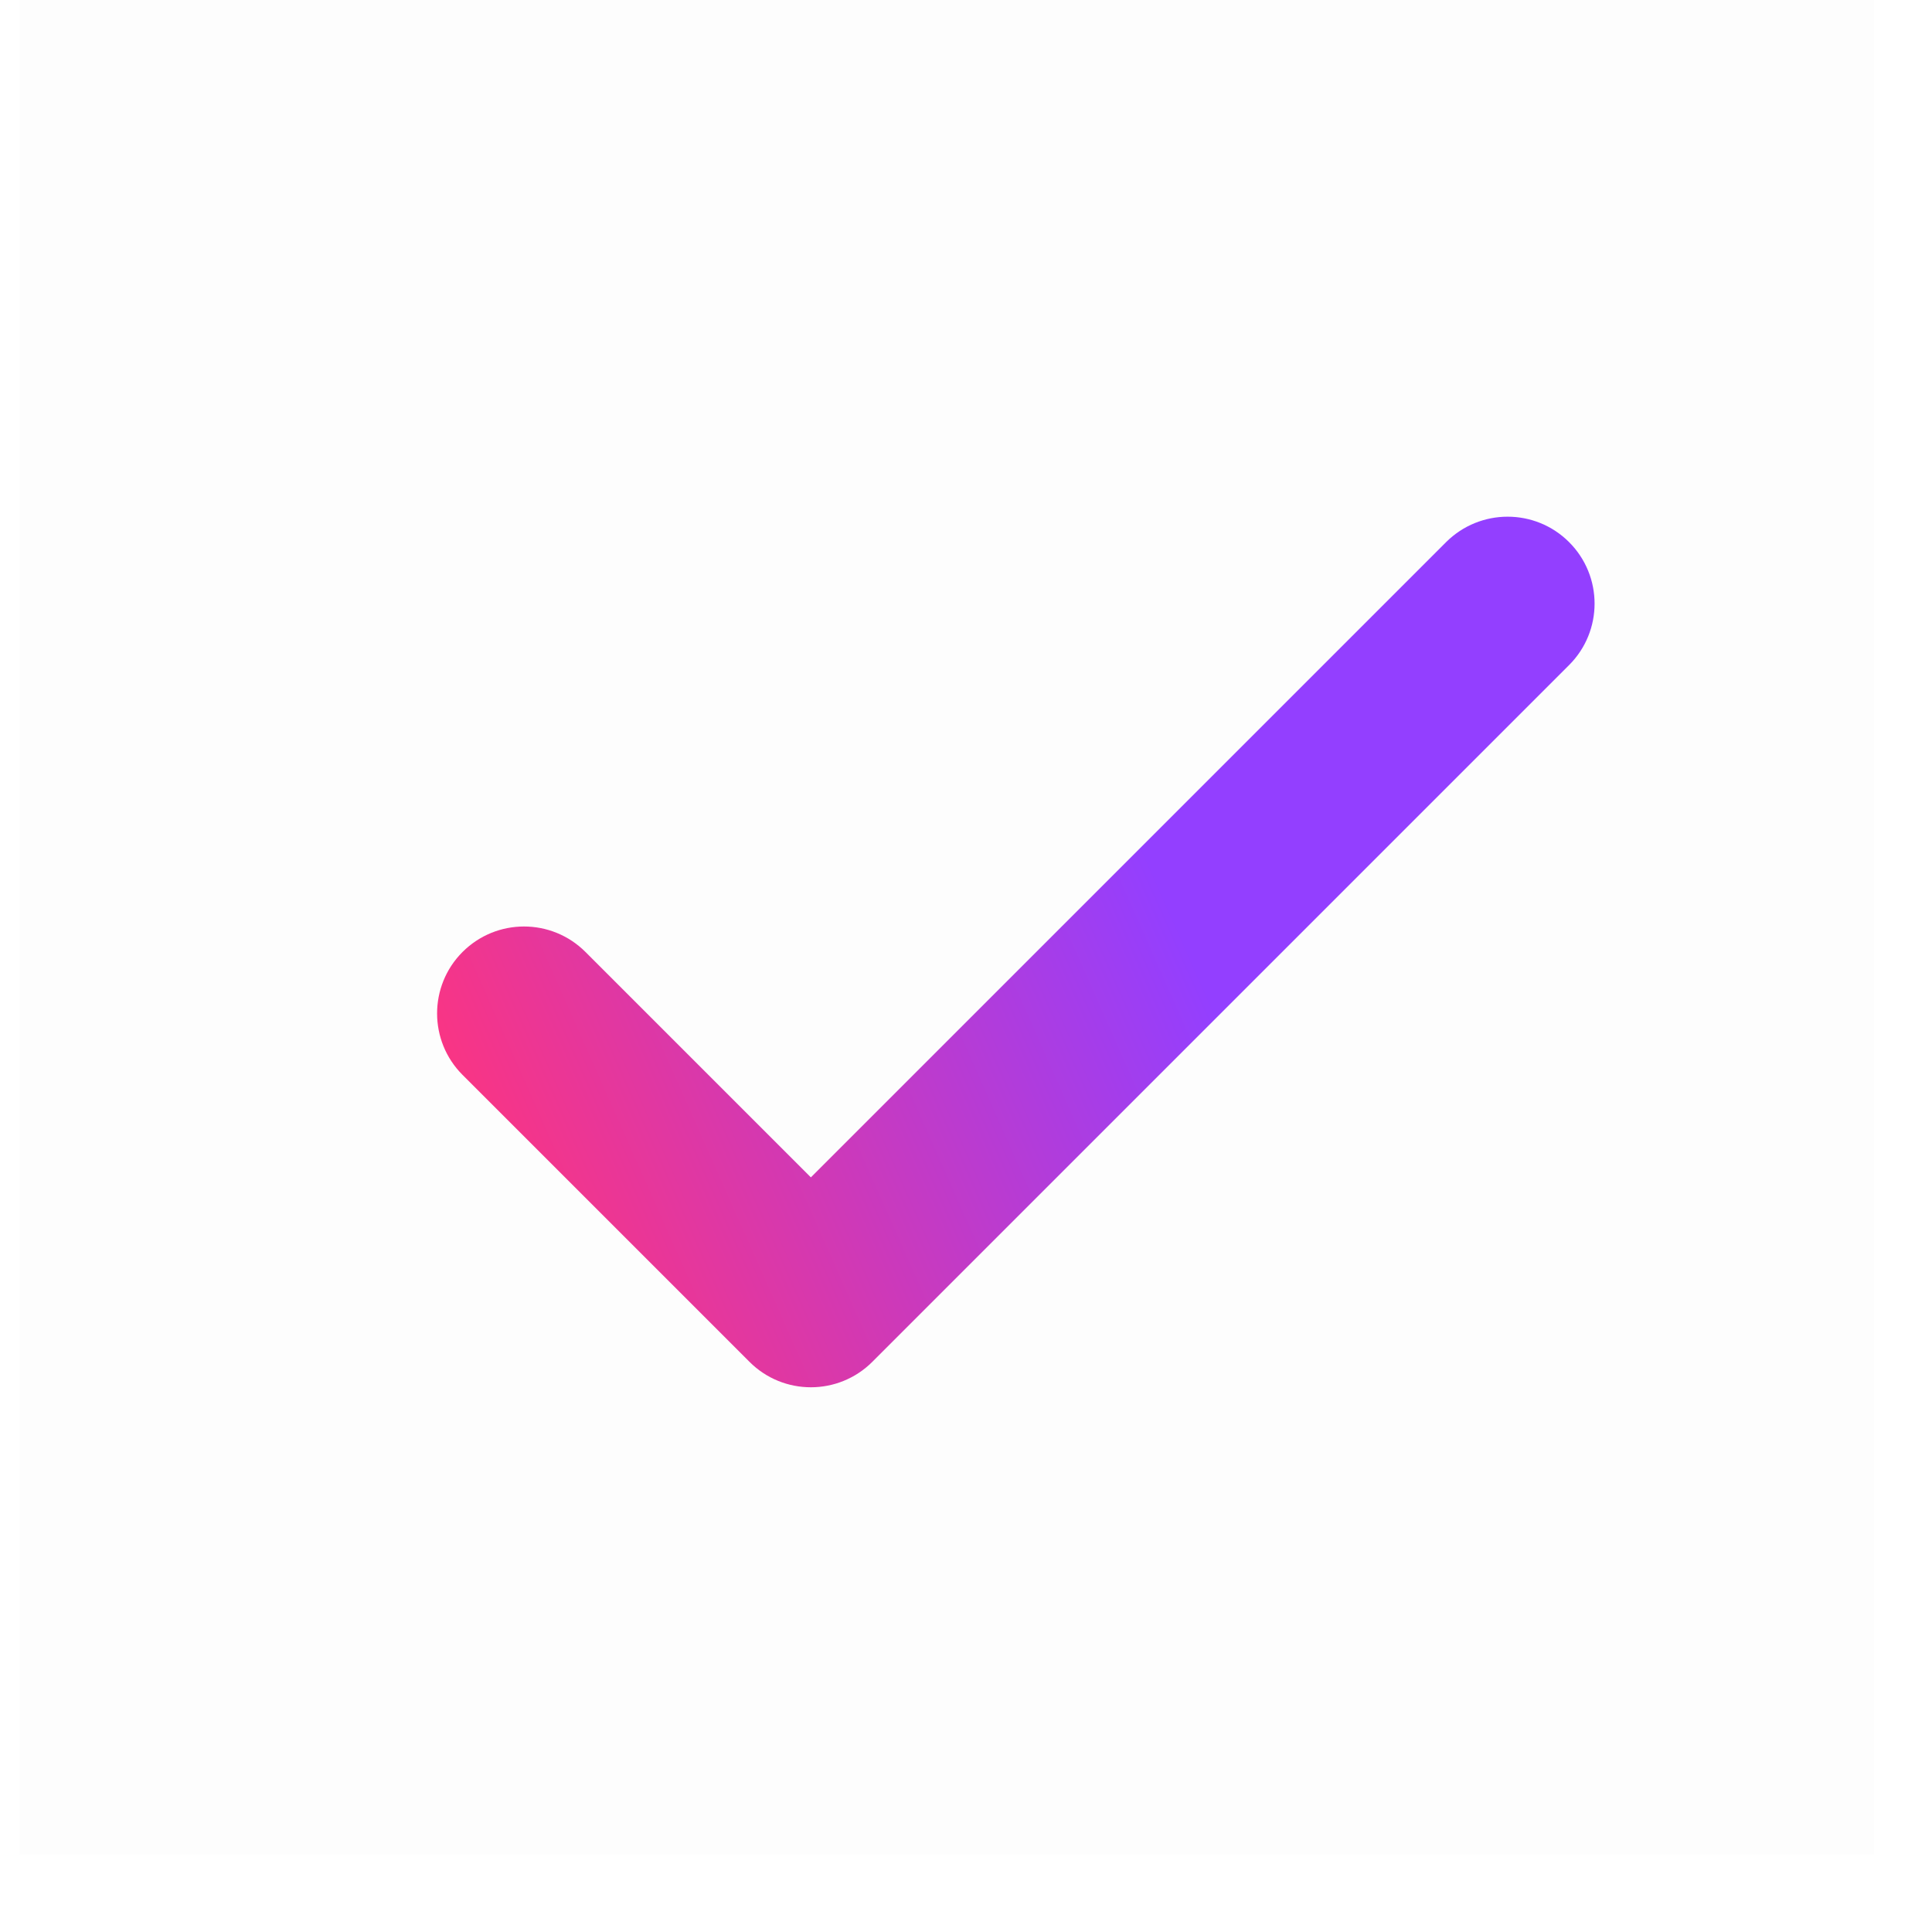 <svg width="20" height="20" viewBox="0 0 20 20" fill="none" xmlns="http://www.w3.org/2000/svg">
<rect opacity="0.01" x="0.2" width="19.2" height="19.2" fill="#0D0D0D" fill-opacity="0.9"/>
<path fill-rule="evenodd" clip-rule="evenodd" d="M16.243 5.612C15.892 5.261 15.322 5.261 14.97 5.612L8.394 12.188L6.061 9.855C5.709 9.503 5.14 9.503 4.788 9.855C4.437 10.206 4.437 10.776 4.788 11.127L7.758 14.097C8.109 14.449 8.679 14.449 9.031 14.097C9.033 14.095 9.034 14.094 9.036 14.092L16.243 6.885C16.595 6.533 16.595 5.964 16.243 5.612Z" fill="url(#paint0_linear_1084_422)"/>
<defs>
<linearGradient id="paint0_linear_1084_422" x1="7.5" y1="18.5" x2="14.73" y2="15.293" gradientUnits="userSpaceOnUse">
<stop stop-color="#FF347D"/>
<stop offset="1" stop-color="#933FFF"/>
</linearGradient>
</defs>
</svg>
